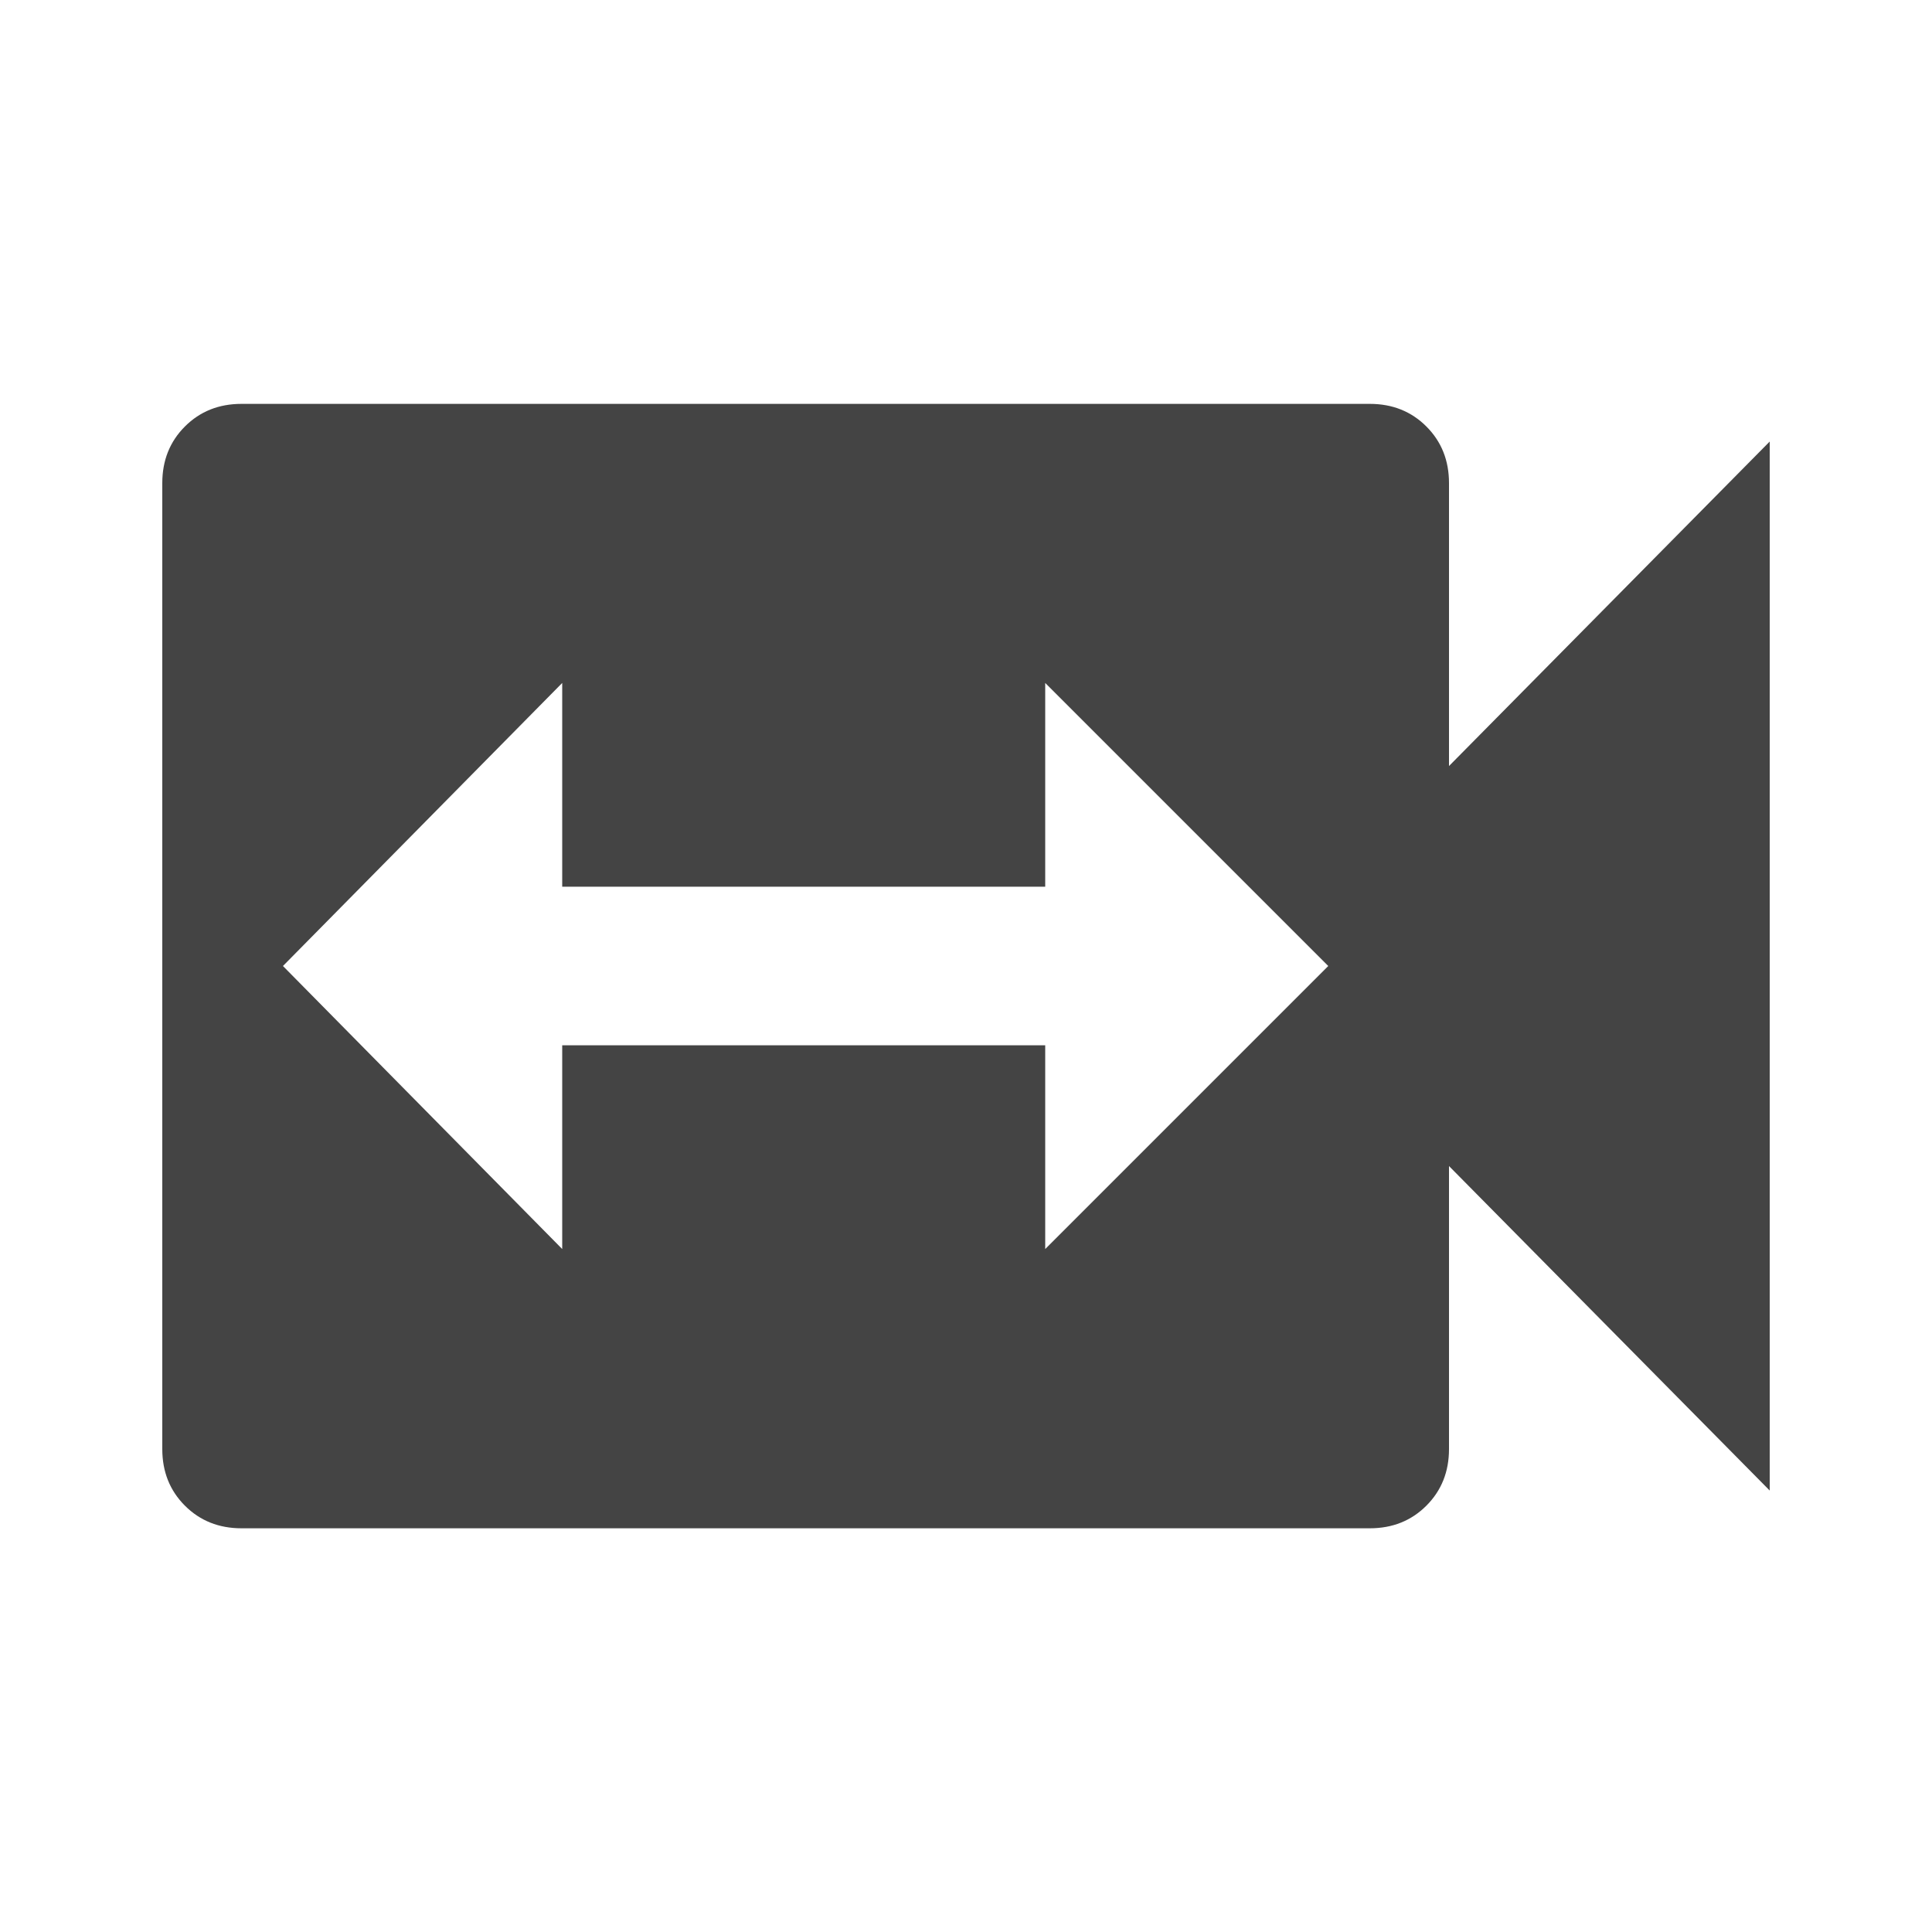 <?xml version="1.0" encoding="utf-8"?>
<!-- Generated by IcoMoon.io -->
<!DOCTYPE svg PUBLIC "-//W3C//DTD SVG 1.1//EN" "http://www.w3.org/Graphics/SVG/1.1/DTD/svg11.dtd">
<svg version="1.1" xmlns="http://www.w3.org/2000/svg" xmlns:xlink="http://www.w3.org/1999/xlink" width="24" height="24" viewBox="0 0 24 24">
<path fill="#444444" d="M12.984 15.516l3.516-3.516-3.516-3.516v2.531h-6v-2.531l-3.469 3.516 3.469 3.516v-2.531h6v2.531zM18 9.516l3.984-4.031v13.031l-3.984-4.031v3.516q0 0.422-0.281 0.703t-0.703 0.281h-14.016q-0.422 0-0.703-0.281t-0.281-0.703v-12q0-0.422 0.281-0.703t0.703-0.281h14.016q0.422 0 0.703 0.281t0.281 0.703v3.516z"></path>
</svg>
